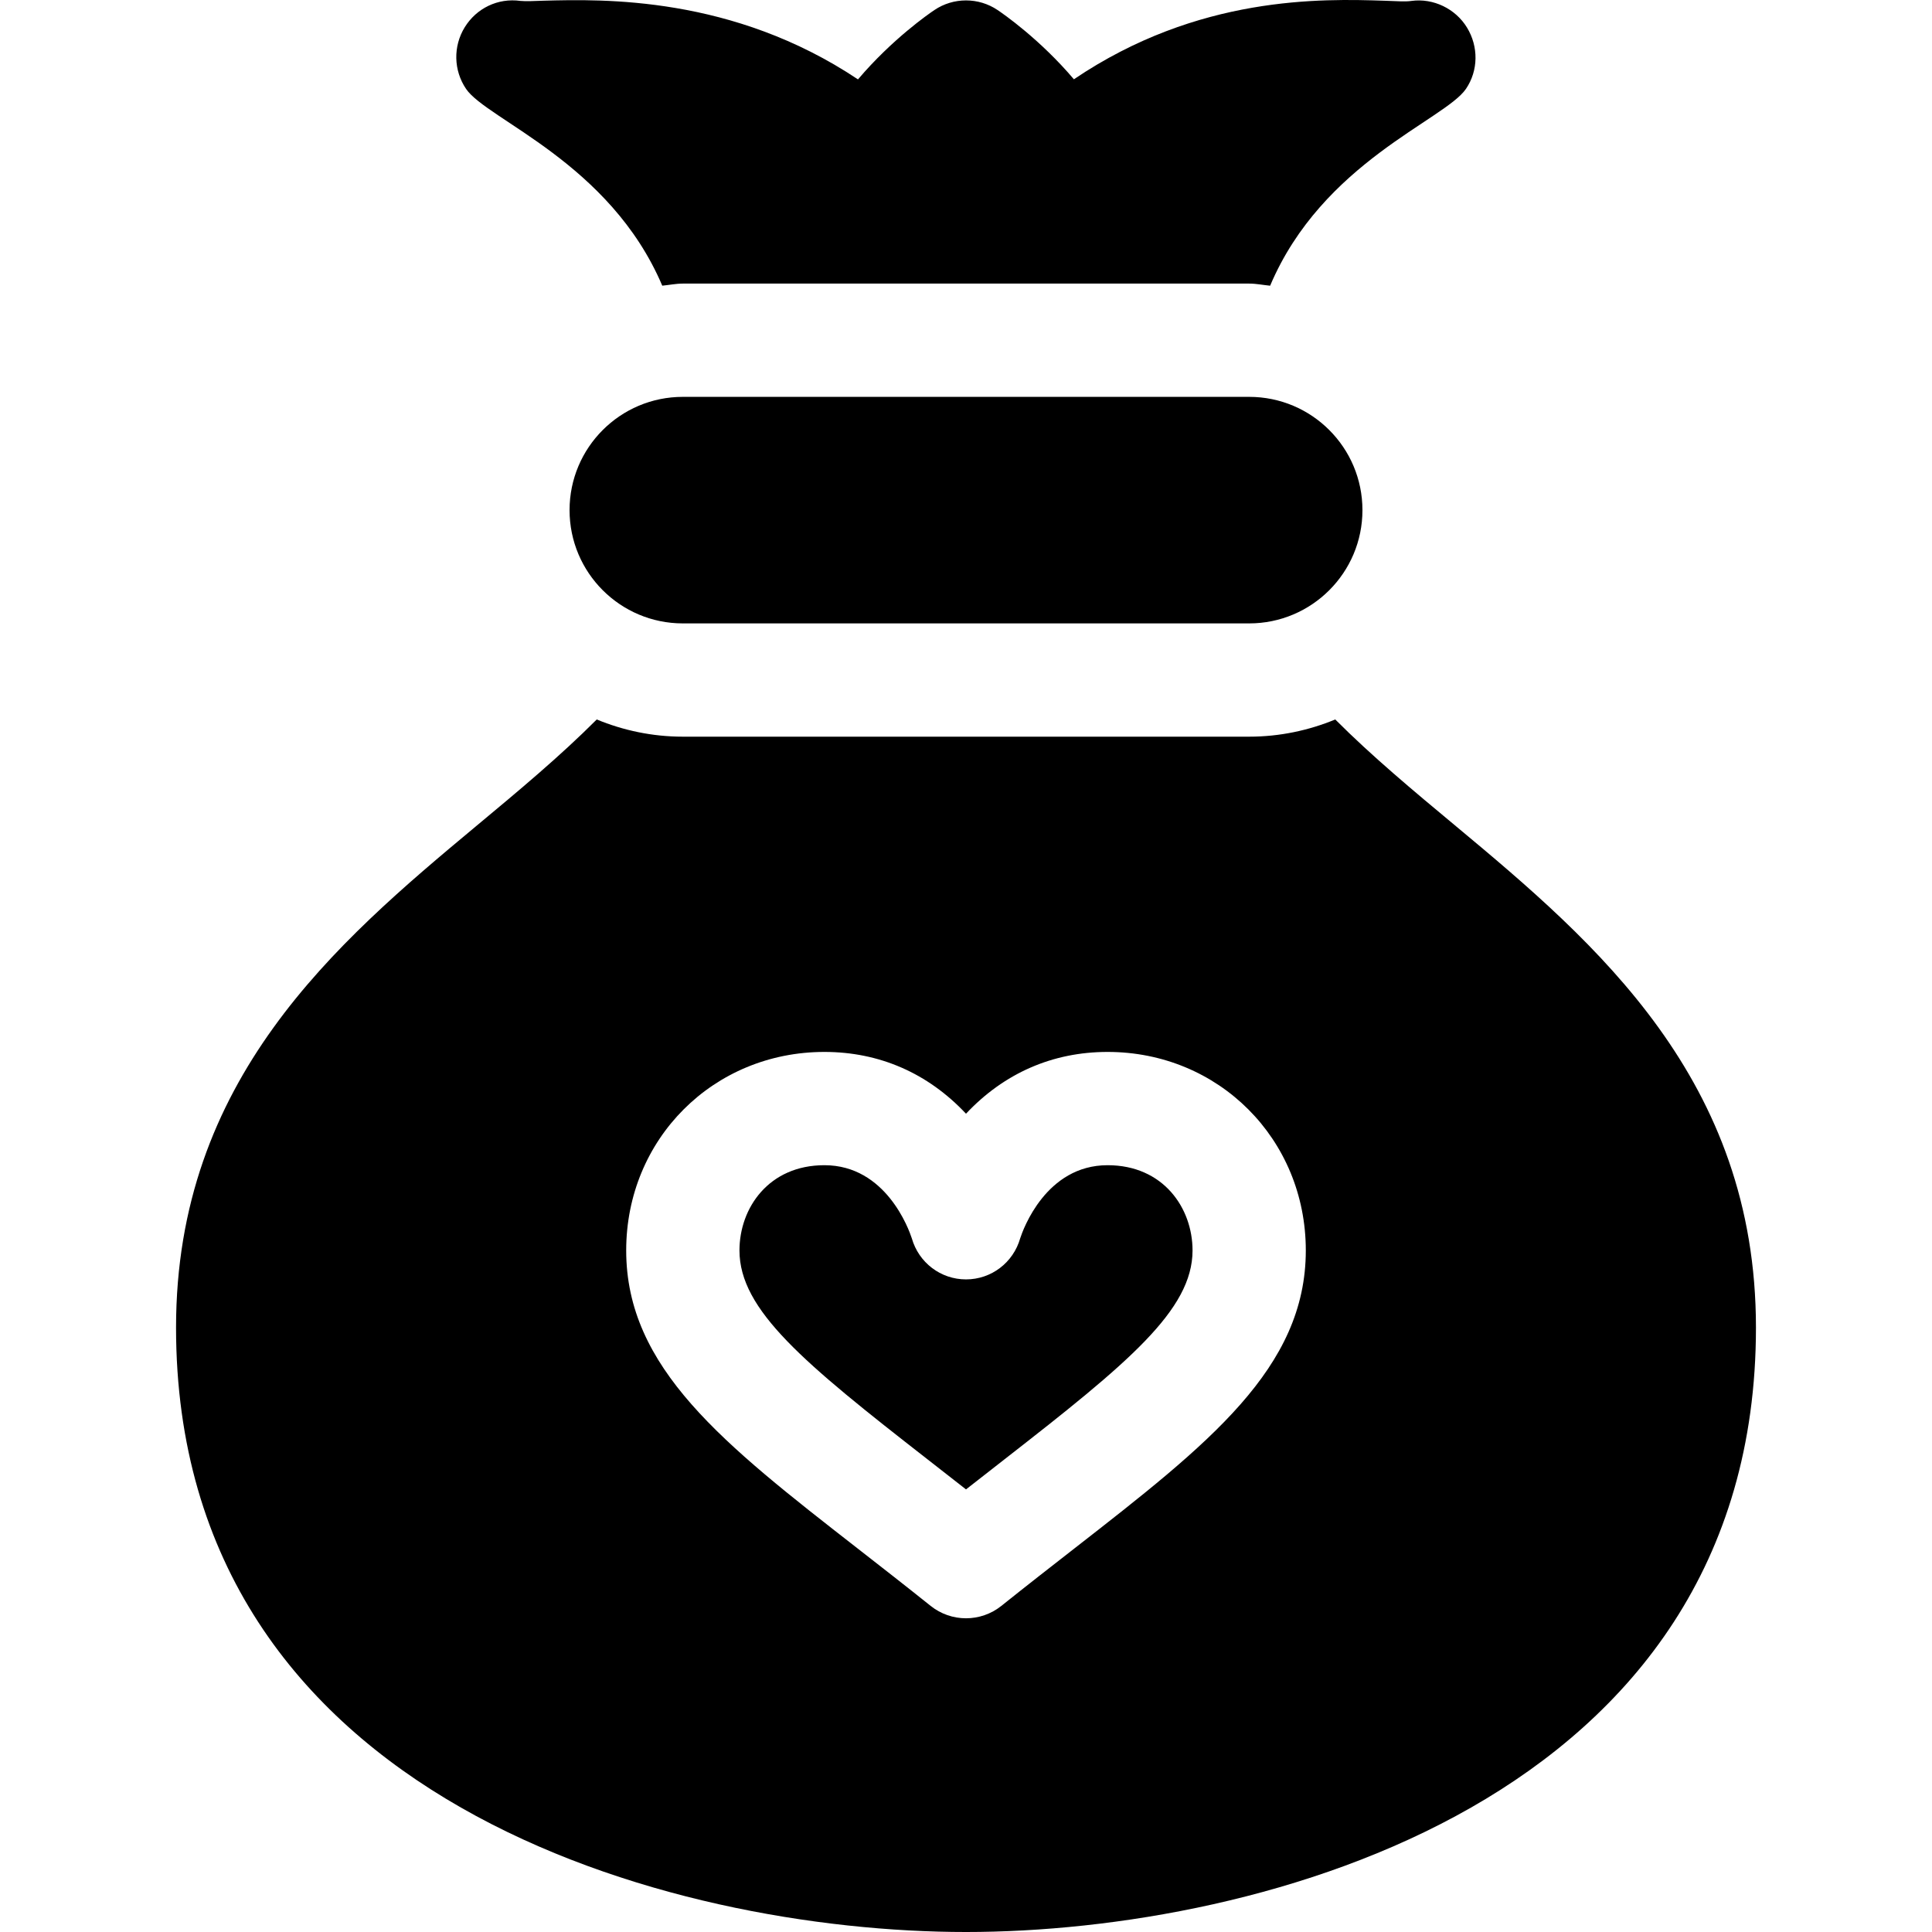 <svg id="Capa_1" enable-background="new 0 0 511.7 511.7" height="512" viewBox="0 0 511.7 511.7" width="512" xmlns="http://www.w3.org/2000/svg"><g><path d="m330.85 105.11h-150c-16.569 0-30 13.431-30 30 0 16.567 13.431 30 30 30h150c16.569 0 30-13.433 30-30 0-16.569-13.431-30-30-30z"/><path d="m388.272 23.533c3.296-4.863 3.34-11.191.278-16.216-3.047-5.024-8.95-7.852-14.707-7.075-1.553.249-4.014.059-7.046-.044-16.729-.557-49.468-1.45-82.368 20.801-9.038-10.649-18.75-17.358-20.215-18.34-5.039-3.398-11.689-3.398-16.729 0-1.465.981-11.191 7.705-20.244 18.369-33.208-22.178-67.602-21.255-83.203-20.845-2.681.103-4.849.19-6.182.059-6.006-.835-11.66 1.948-14.766 6.973-3.105 5.039-2.974 11.426.352 16.333 5.55 8.171 38.078 19.502 51.962 52.114 1.822-.167 3.582-.551 5.446-.551h150c1.901 0 3.695.386 5.55.56 13.854-32.717 46.279-43.905 51.872-52.138z"/><g><path d="m293.35 308.61c-16.315 0-22.402 17.063-23.146 19.359-1.836 6.441-7.651 10.886-14.354 10.886s-12.518-4.445-14.354-10.886c-.744-2.295-6.831-19.359-23.146-19.359-14.771 0-22.5 11.357-22.5 22.576 0 15.785 17.062 29.813 49.757 55.285 3.341 2.603 6.743 5.254 10.243 8.003 3.5-2.749 6.902-5.4 10.243-8.003 32.695-25.473 49.757-39.5 49.757-55.285 0-11.219-7.729-22.576-22.5-22.576z"/><path d="m385.62 218.826c-11.311-9.41-22.293-18.567-31.97-28.271-7.039 2.904-14.724 4.556-22.8 4.556h-150c-8.077 0-15.762-1.652-22.8-4.556-9.677 9.705-20.66 18.862-31.97 28.271-37.236 30.996-79.453 67.138-79.453 132.777-.001 125.596 131.513 160.097 209.223 160.097s209.224-34.501 209.224-160.097c-.001-65.64-42.217-101.781-79.454-132.777zm-101.089 191.31c-6.17 4.807-12.549 9.777-19.312 15.187-2.739 2.191-6.055 3.287-9.37 3.287s-6.631-1.096-9.37-3.287c-6.763-5.41-13.142-10.38-19.312-15.187-35.598-27.735-61.318-47.774-61.318-78.951 0-29.482 23.061-52.576 52.5-52.576 14.565 0 27.422 5.634 37.5 16.362 10.078-10.728 22.935-16.362 37.5-16.362 29.439 0 52.5 23.094 52.5 52.576.001 31.178-25.72 51.216-61.318 78.951z"/></g></g></svg>